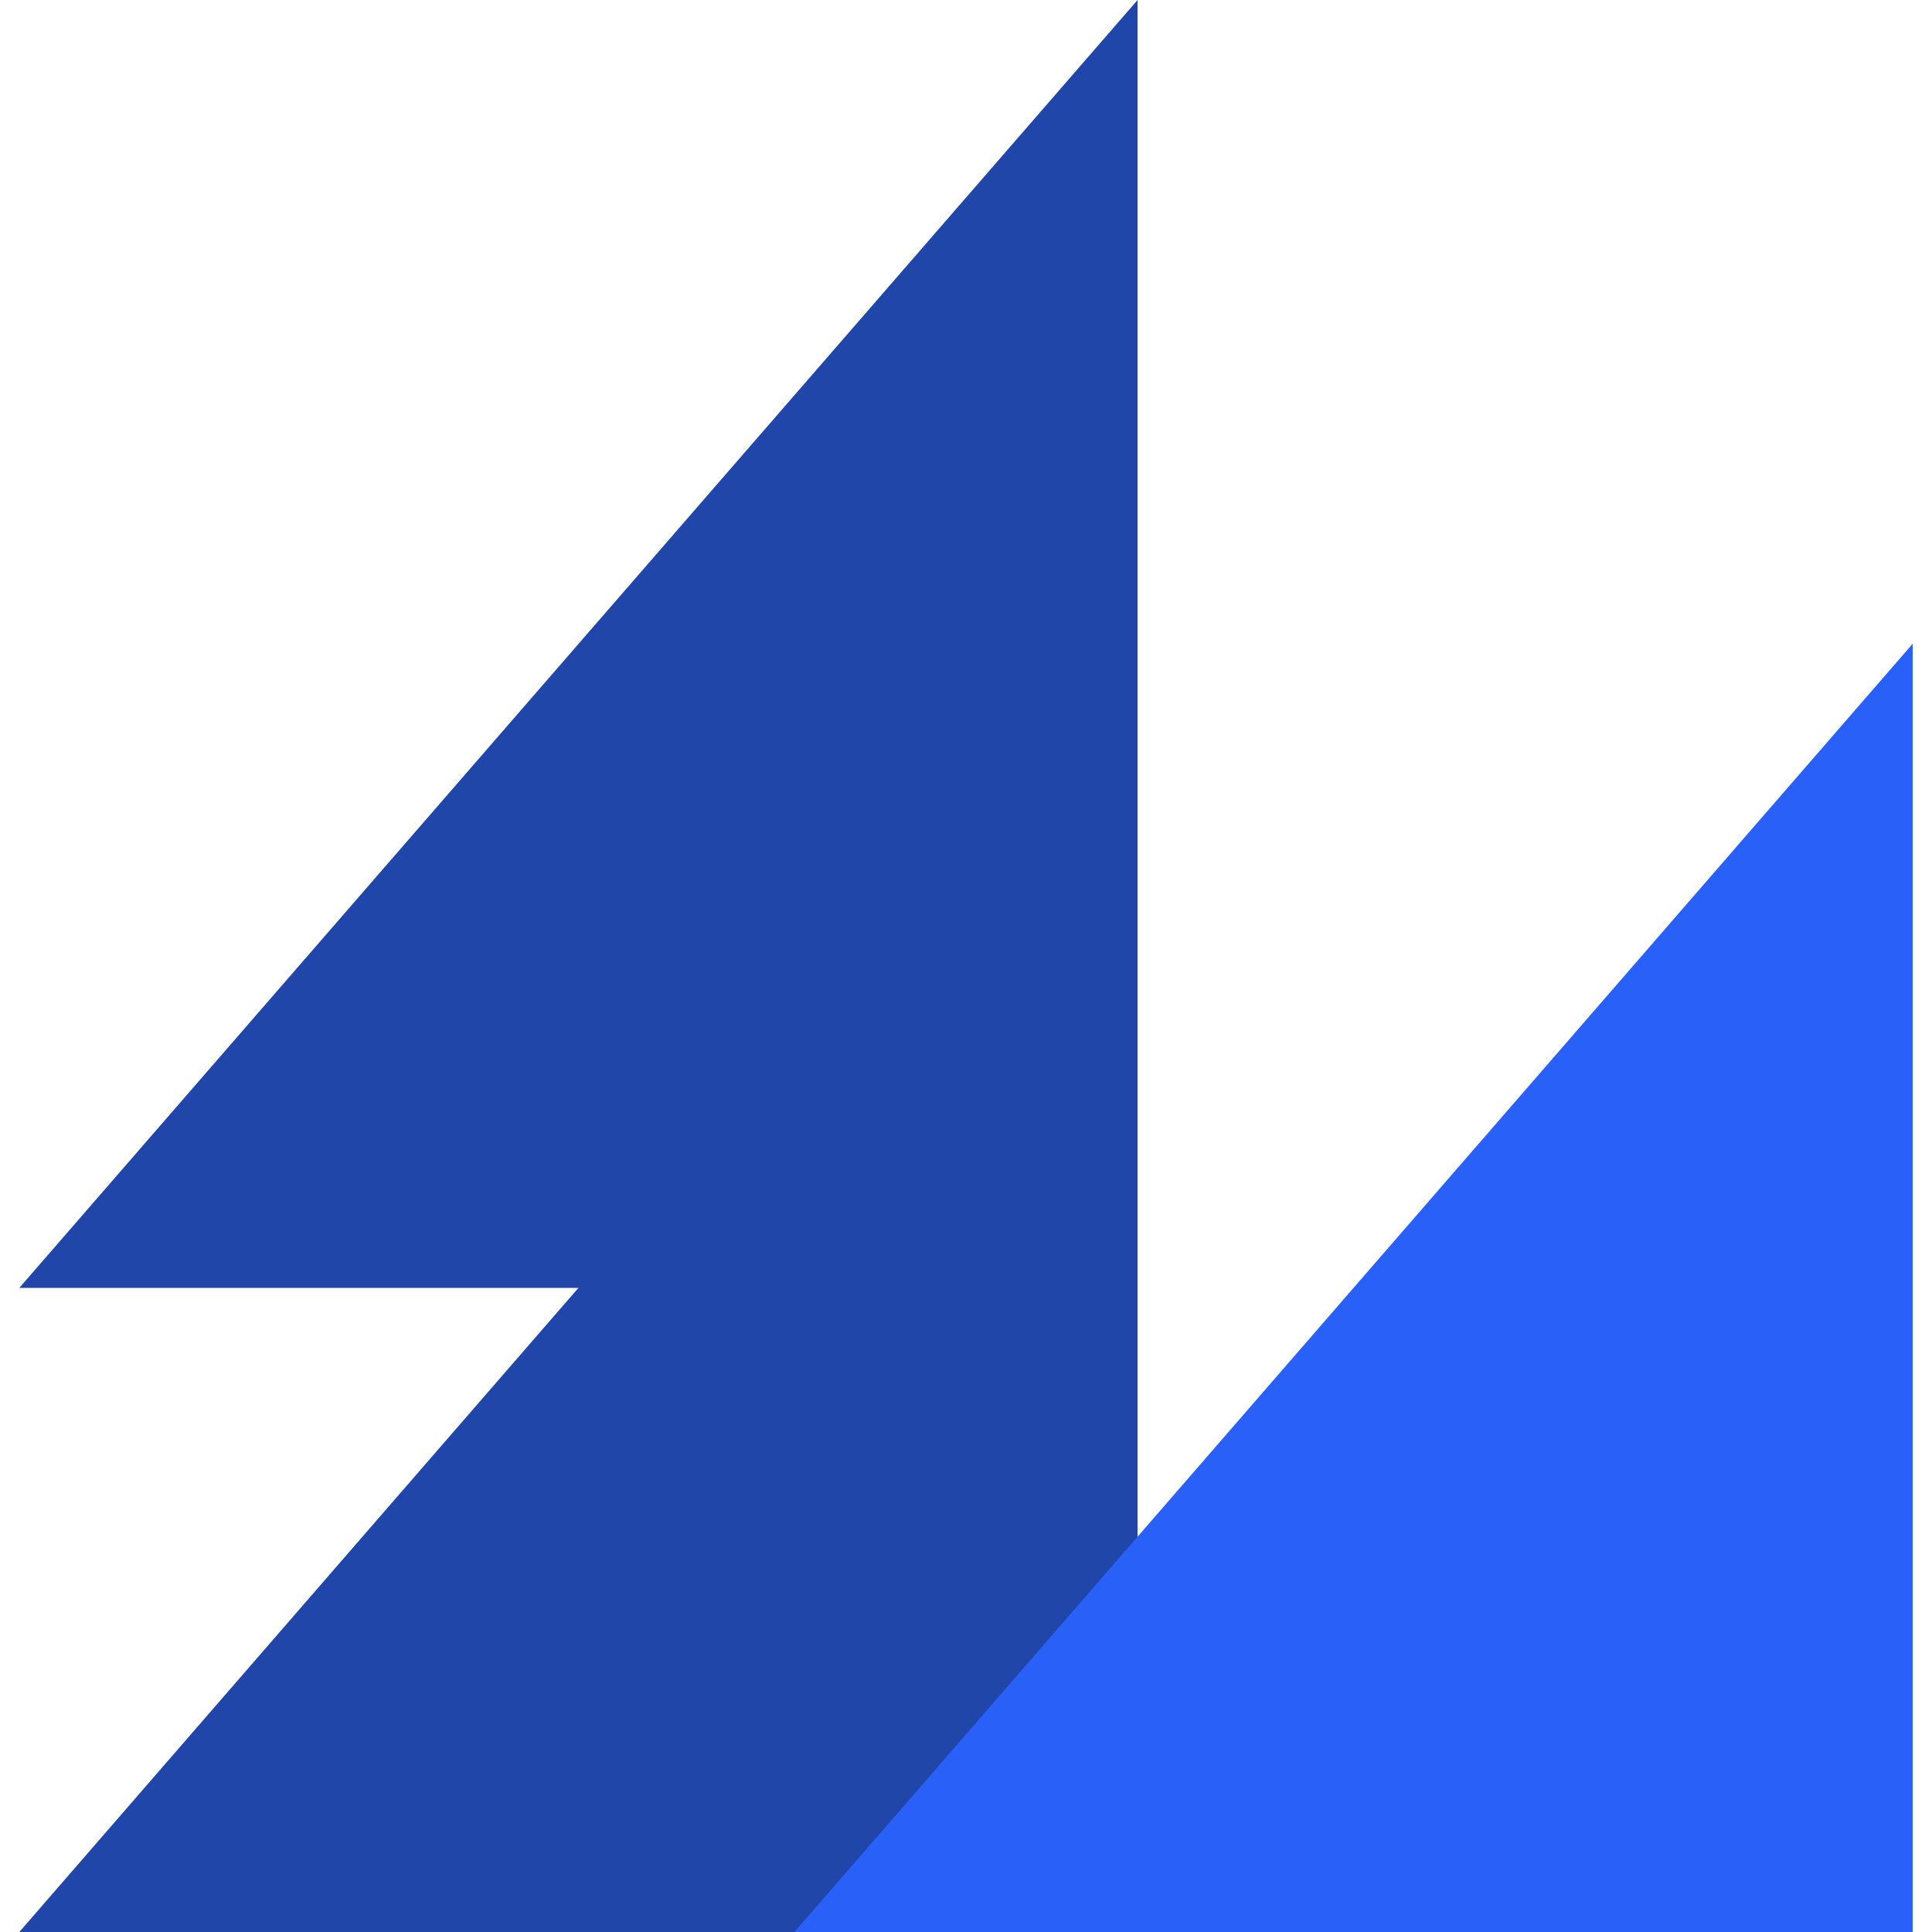 <svg width="50" height="50" viewBox="0 0 50 50" fill="none" xmlns="http://www.w3.org/2000/svg">
<g id="SVG">
<path id="Vector" d="M0.5 50H29.44V16.66" fill="#2146AA"/>
<path id="Vector_2" d="M20.56 50H49.5V16.66" fill="#2960F7"/>
<path id="Vector_3" d="M0.5 33.33H29.44V0" fill="#2146AA"/>
</g>
</svg>
